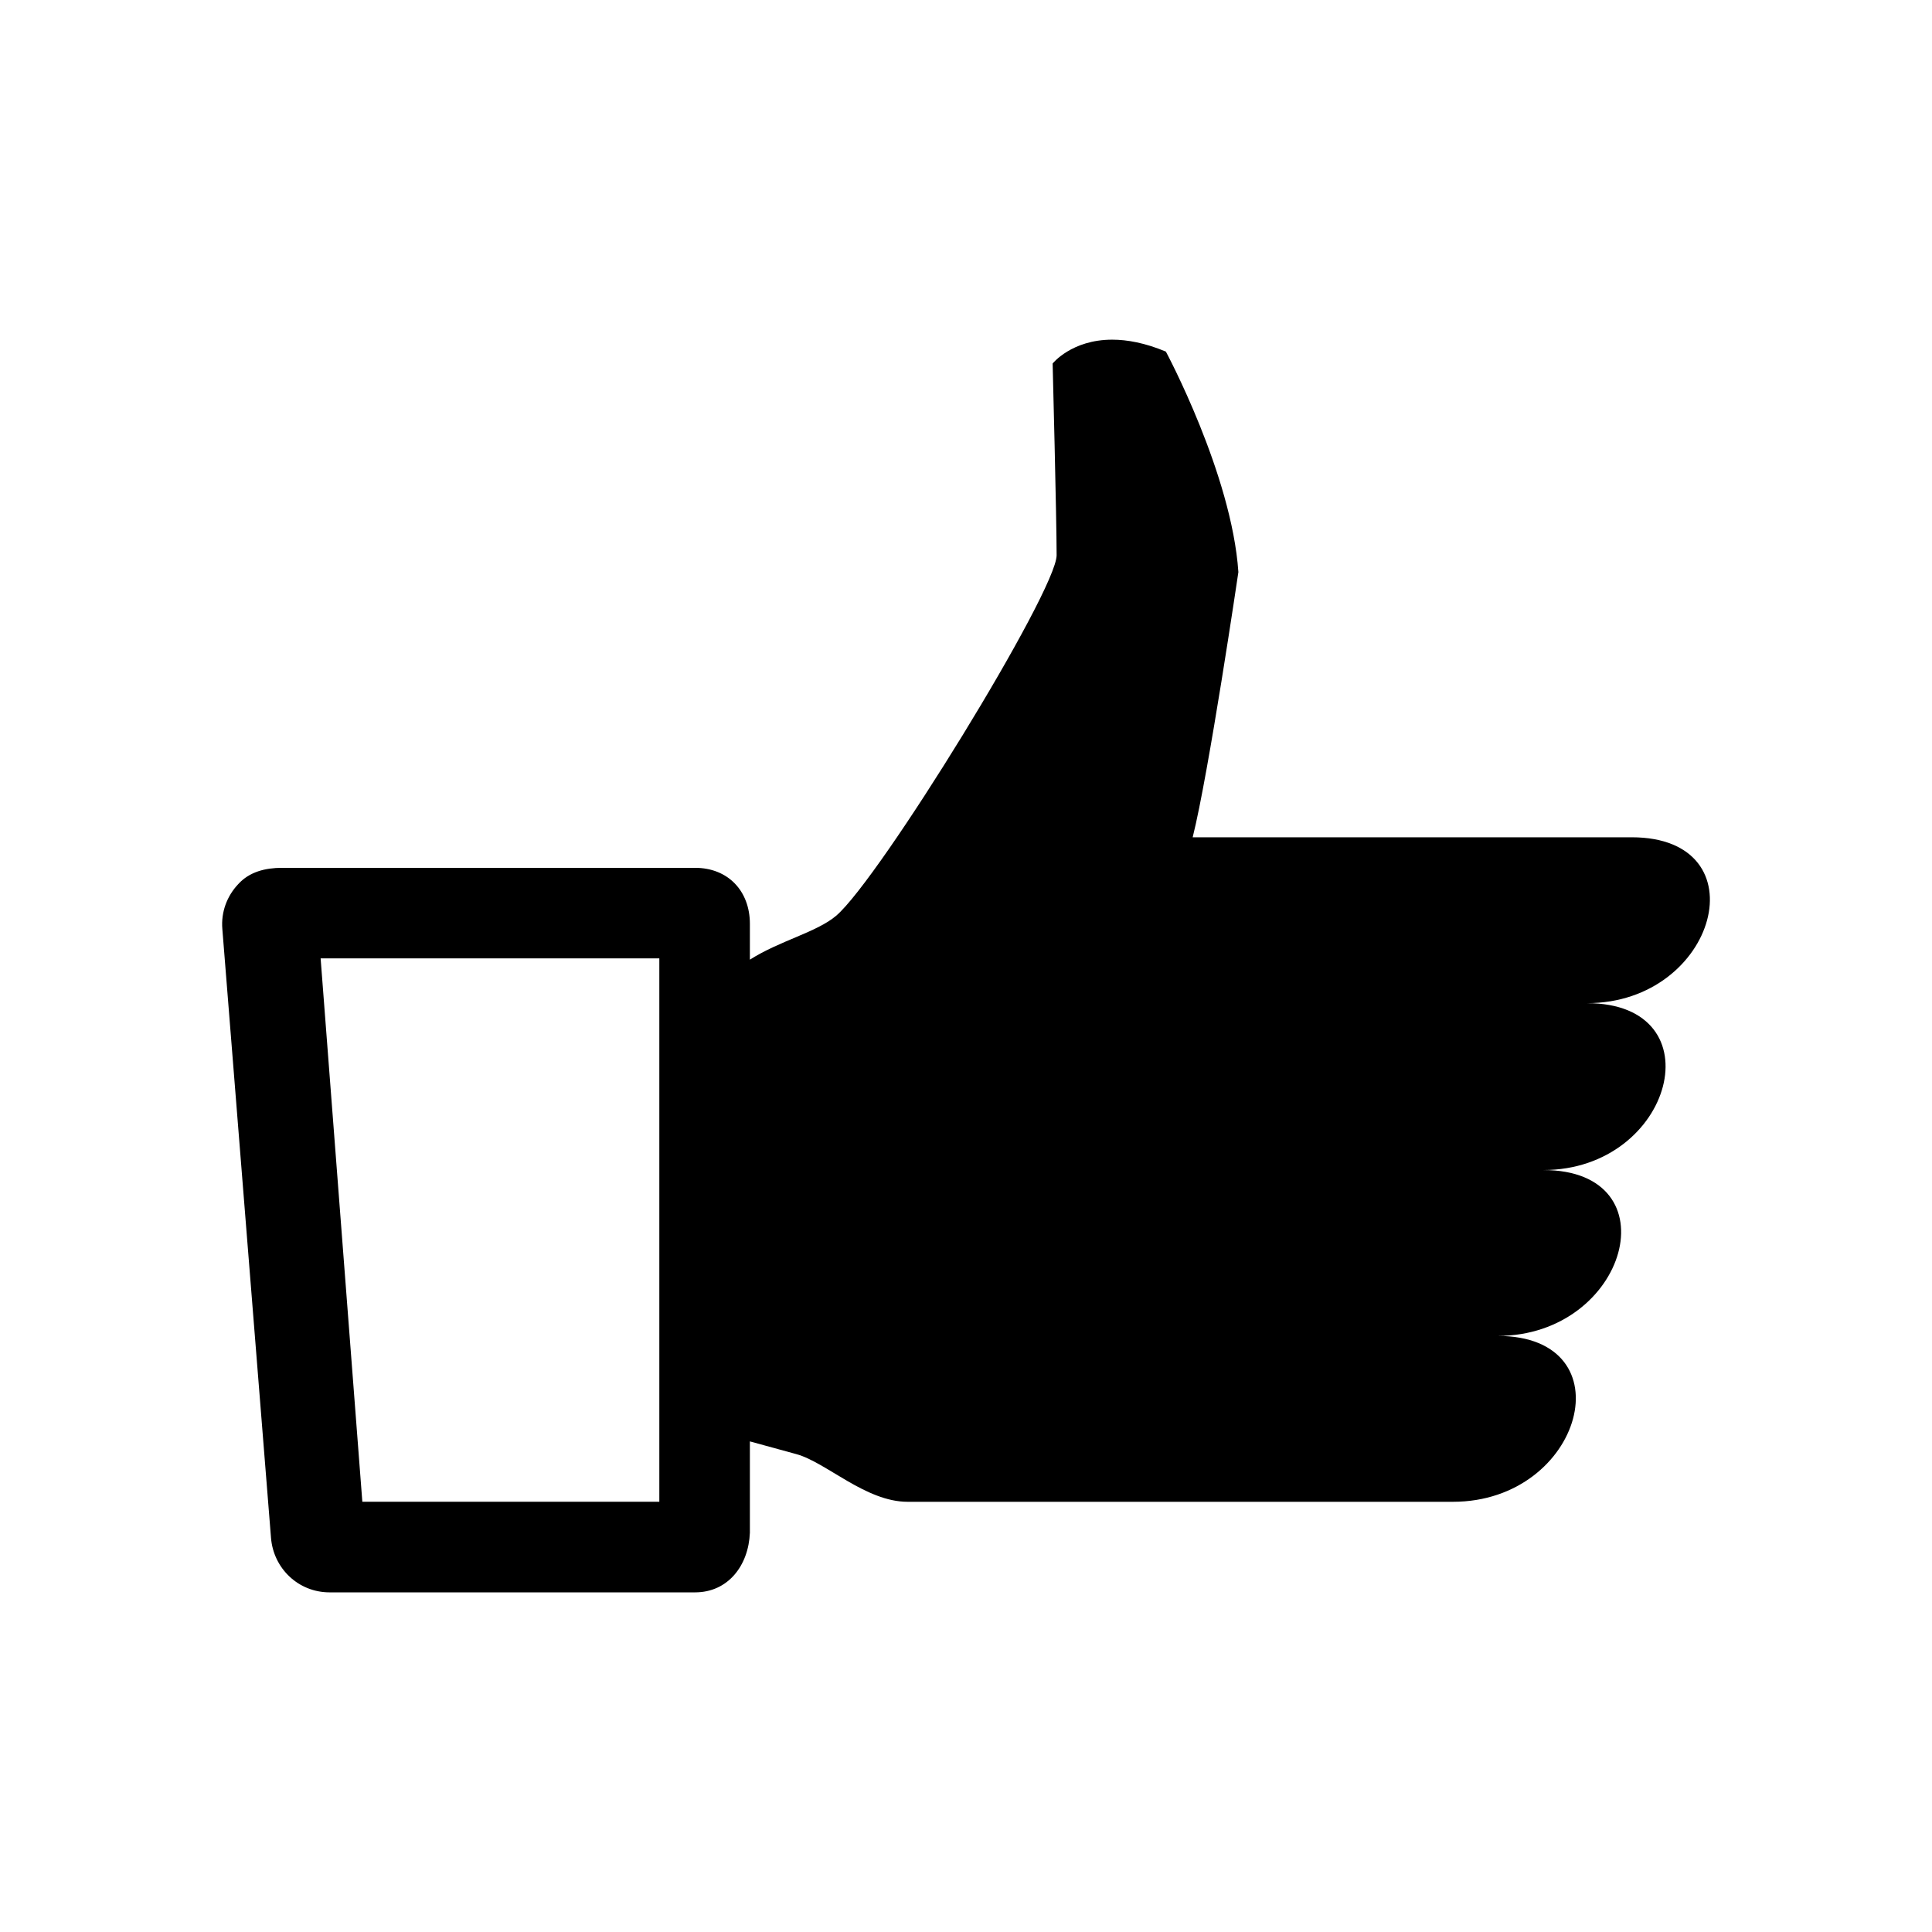 <?xml version="1.0" encoding="UTF-8" standalone="no"?>
<!-- Created with Inkscape (http://www.inkscape.org/) -->
<svg id="svg3933" xmlns:rdf="http://www.w3.org/1999/02/22-rdf-syntax-ns#" xmlns="http://www.w3.org/2000/svg" viewBox="0 0 64 64" version="1.1" xmlns:cc="http://creativecommons.org/ns#" xmlns:dc="http://purl.org/dc/elements/1.1/">
 <path id="path4426-3" style="enable-background:new;" d="m36.844,11.252c-1.348,0-1.974,0.79-1.974,0.79,0,0,0.132,5.159,0.132,6.35s-5.863,10.72-7.304,11.944c-0.642,0.546-1.871,0.826-2.857,1.454v-1.185c0-1.092-0.726-1.857-1.815-1.857h-13.687c-0.544,0-1.078,0.13-1.448,0.541-0.379,0.4-0.571,0.935-0.526,1.481l1.612,20.169c0.08,1.018,0.908,1.81,1.941,1.81h12.108c1.089,0,1.77-0.885,1.815-1.974v-3.027l1.54,0.422c0.99,0.271,2.293,1.579,3.685,1.579h18.063c4.317,0,5.799-5.495,1.481-5.495,4.318,0,5.83-5.495,1.513-5.495,4.316,0,5.766-5.528,1.448-5.528,4.318,0,5.797-5.495,1.481-5.495h-14.543c0.528-2.094,1.514-8.785,1.514-8.785-0.22-3.243-2.402-7.304-2.402-7.304-0.69-0.288-1.282-0.395-1.777-0.395zm-26.223,20.496,11.22,0,0,18-9.838,0z" fill-rule="nonzero" fill="#000"/>
</svg>
